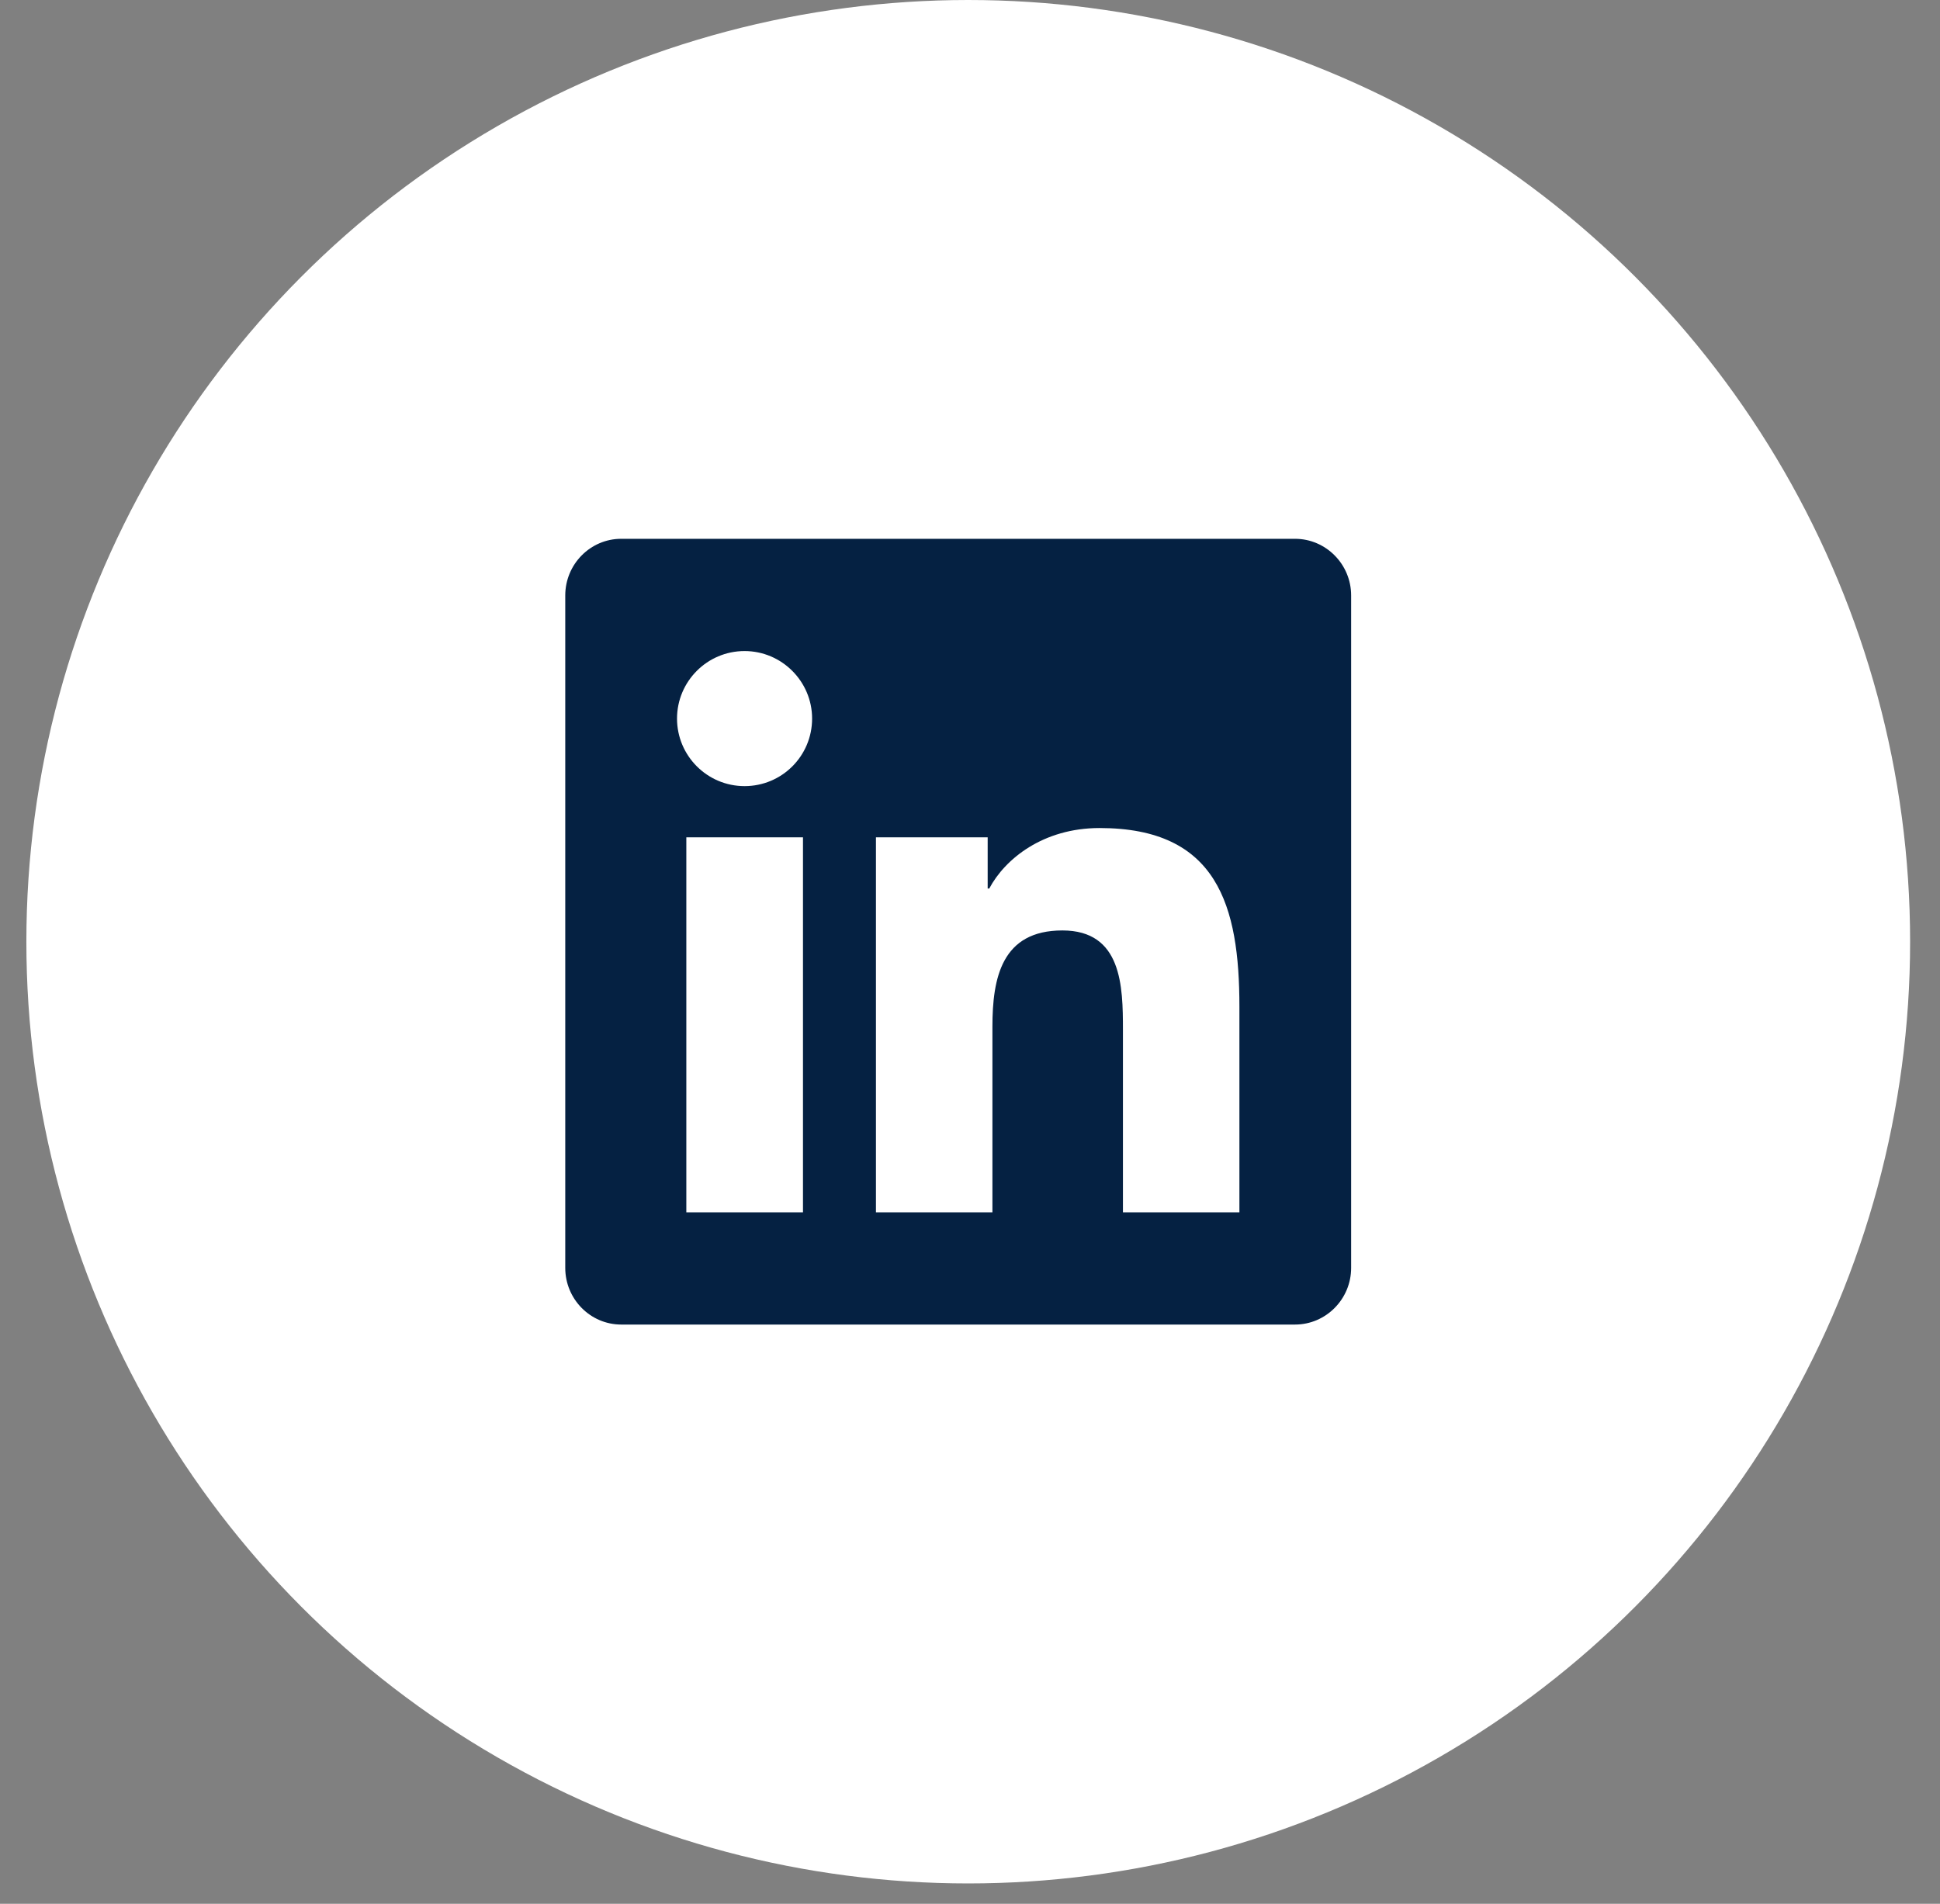 <svg width="54" height="53" viewBox="0 0 54 53" fill="none" xmlns="http://www.w3.org/2000/svg">
<rect x="0" y="0" width="54" height="53" fill="#808080" stroke="none"/>
<circle cx="26.951" cy="26.217" r="26.217" fill="white"/>
<path d="M36.047 15H17.292C16.433 15 15.734 15.708 15.734 16.577V35.298C15.734 36.167 16.433 36.875 17.292 36.875H36.047C36.906 36.875 37.609 36.167 37.609 35.298V16.577C37.609 15.708 36.906 15 36.047 15ZM22.346 33.75H19.104V23.311H22.351V33.75H22.346ZM20.725 21.885C19.685 21.885 18.845 21.04 18.845 20.005C18.845 18.97 19.685 18.125 20.725 18.125C21.76 18.125 22.605 18.97 22.605 20.005C22.605 21.045 21.765 21.885 20.725 21.885ZM34.499 33.75H31.257V28.672C31.257 27.461 31.232 25.903 29.572 25.903C27.883 25.903 27.624 27.222 27.624 28.584V33.75H24.382V23.311H27.492V24.736H27.536C27.971 23.916 29.03 23.052 30.607 23.052C33.889 23.052 34.499 25.215 34.499 28.027V33.75Z" fill="#052142"/>
</svg>
